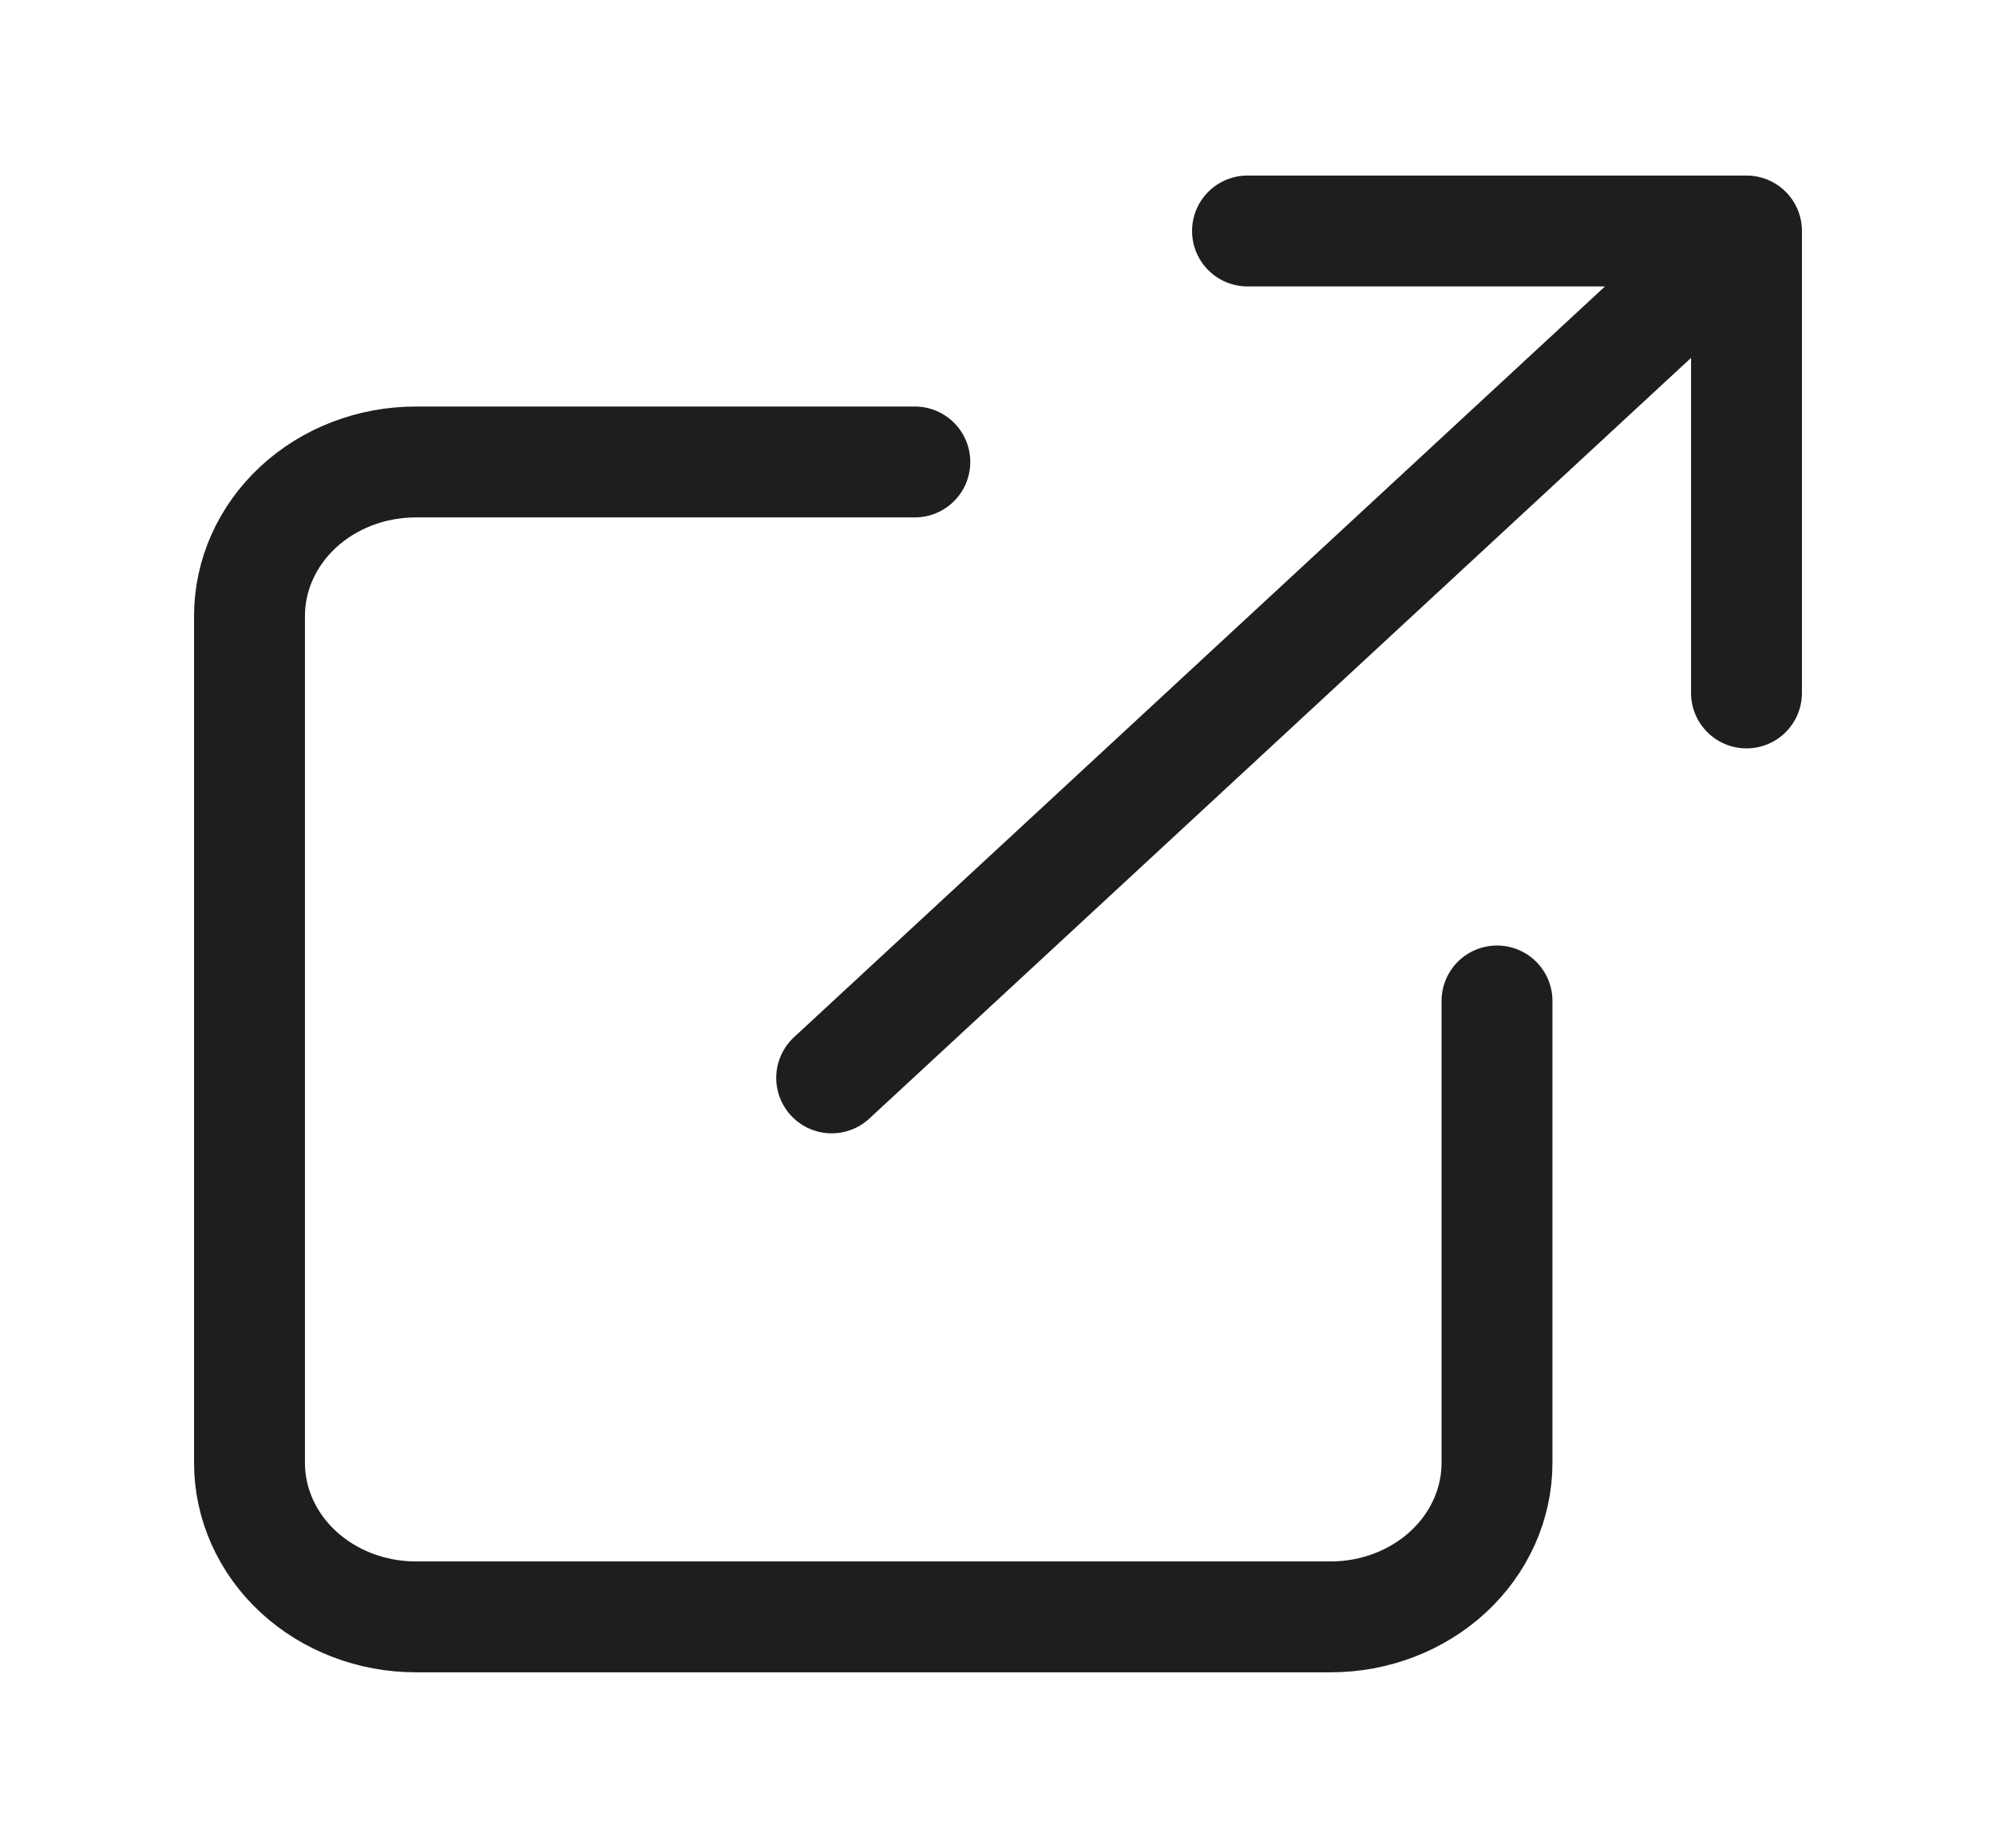 <svg width="27" height="25" viewBox="0 0 27 25" fill="none" xmlns="http://www.w3.org/2000/svg">
<path d="M20.25 13.542V19.792C20.25 20.344 20.013 20.874 19.591 21.265C19.169 21.655 18.597 21.875 18 21.875H5.625C5.028 21.875 4.456 21.655 4.034 21.265C3.612 20.874 3.375 20.344 3.375 19.792V8.333C3.375 7.781 3.612 7.251 4.034 6.86C4.456 6.469 5.028 6.25 5.625 6.25H12.375M16.875 3.125H23.625M23.625 3.125V9.375M23.625 3.125L11.25 14.583" stroke="#1E1E1E" stroke-width="1.5" stroke-linecap="round" stroke-linejoin="round"/>
</svg>
